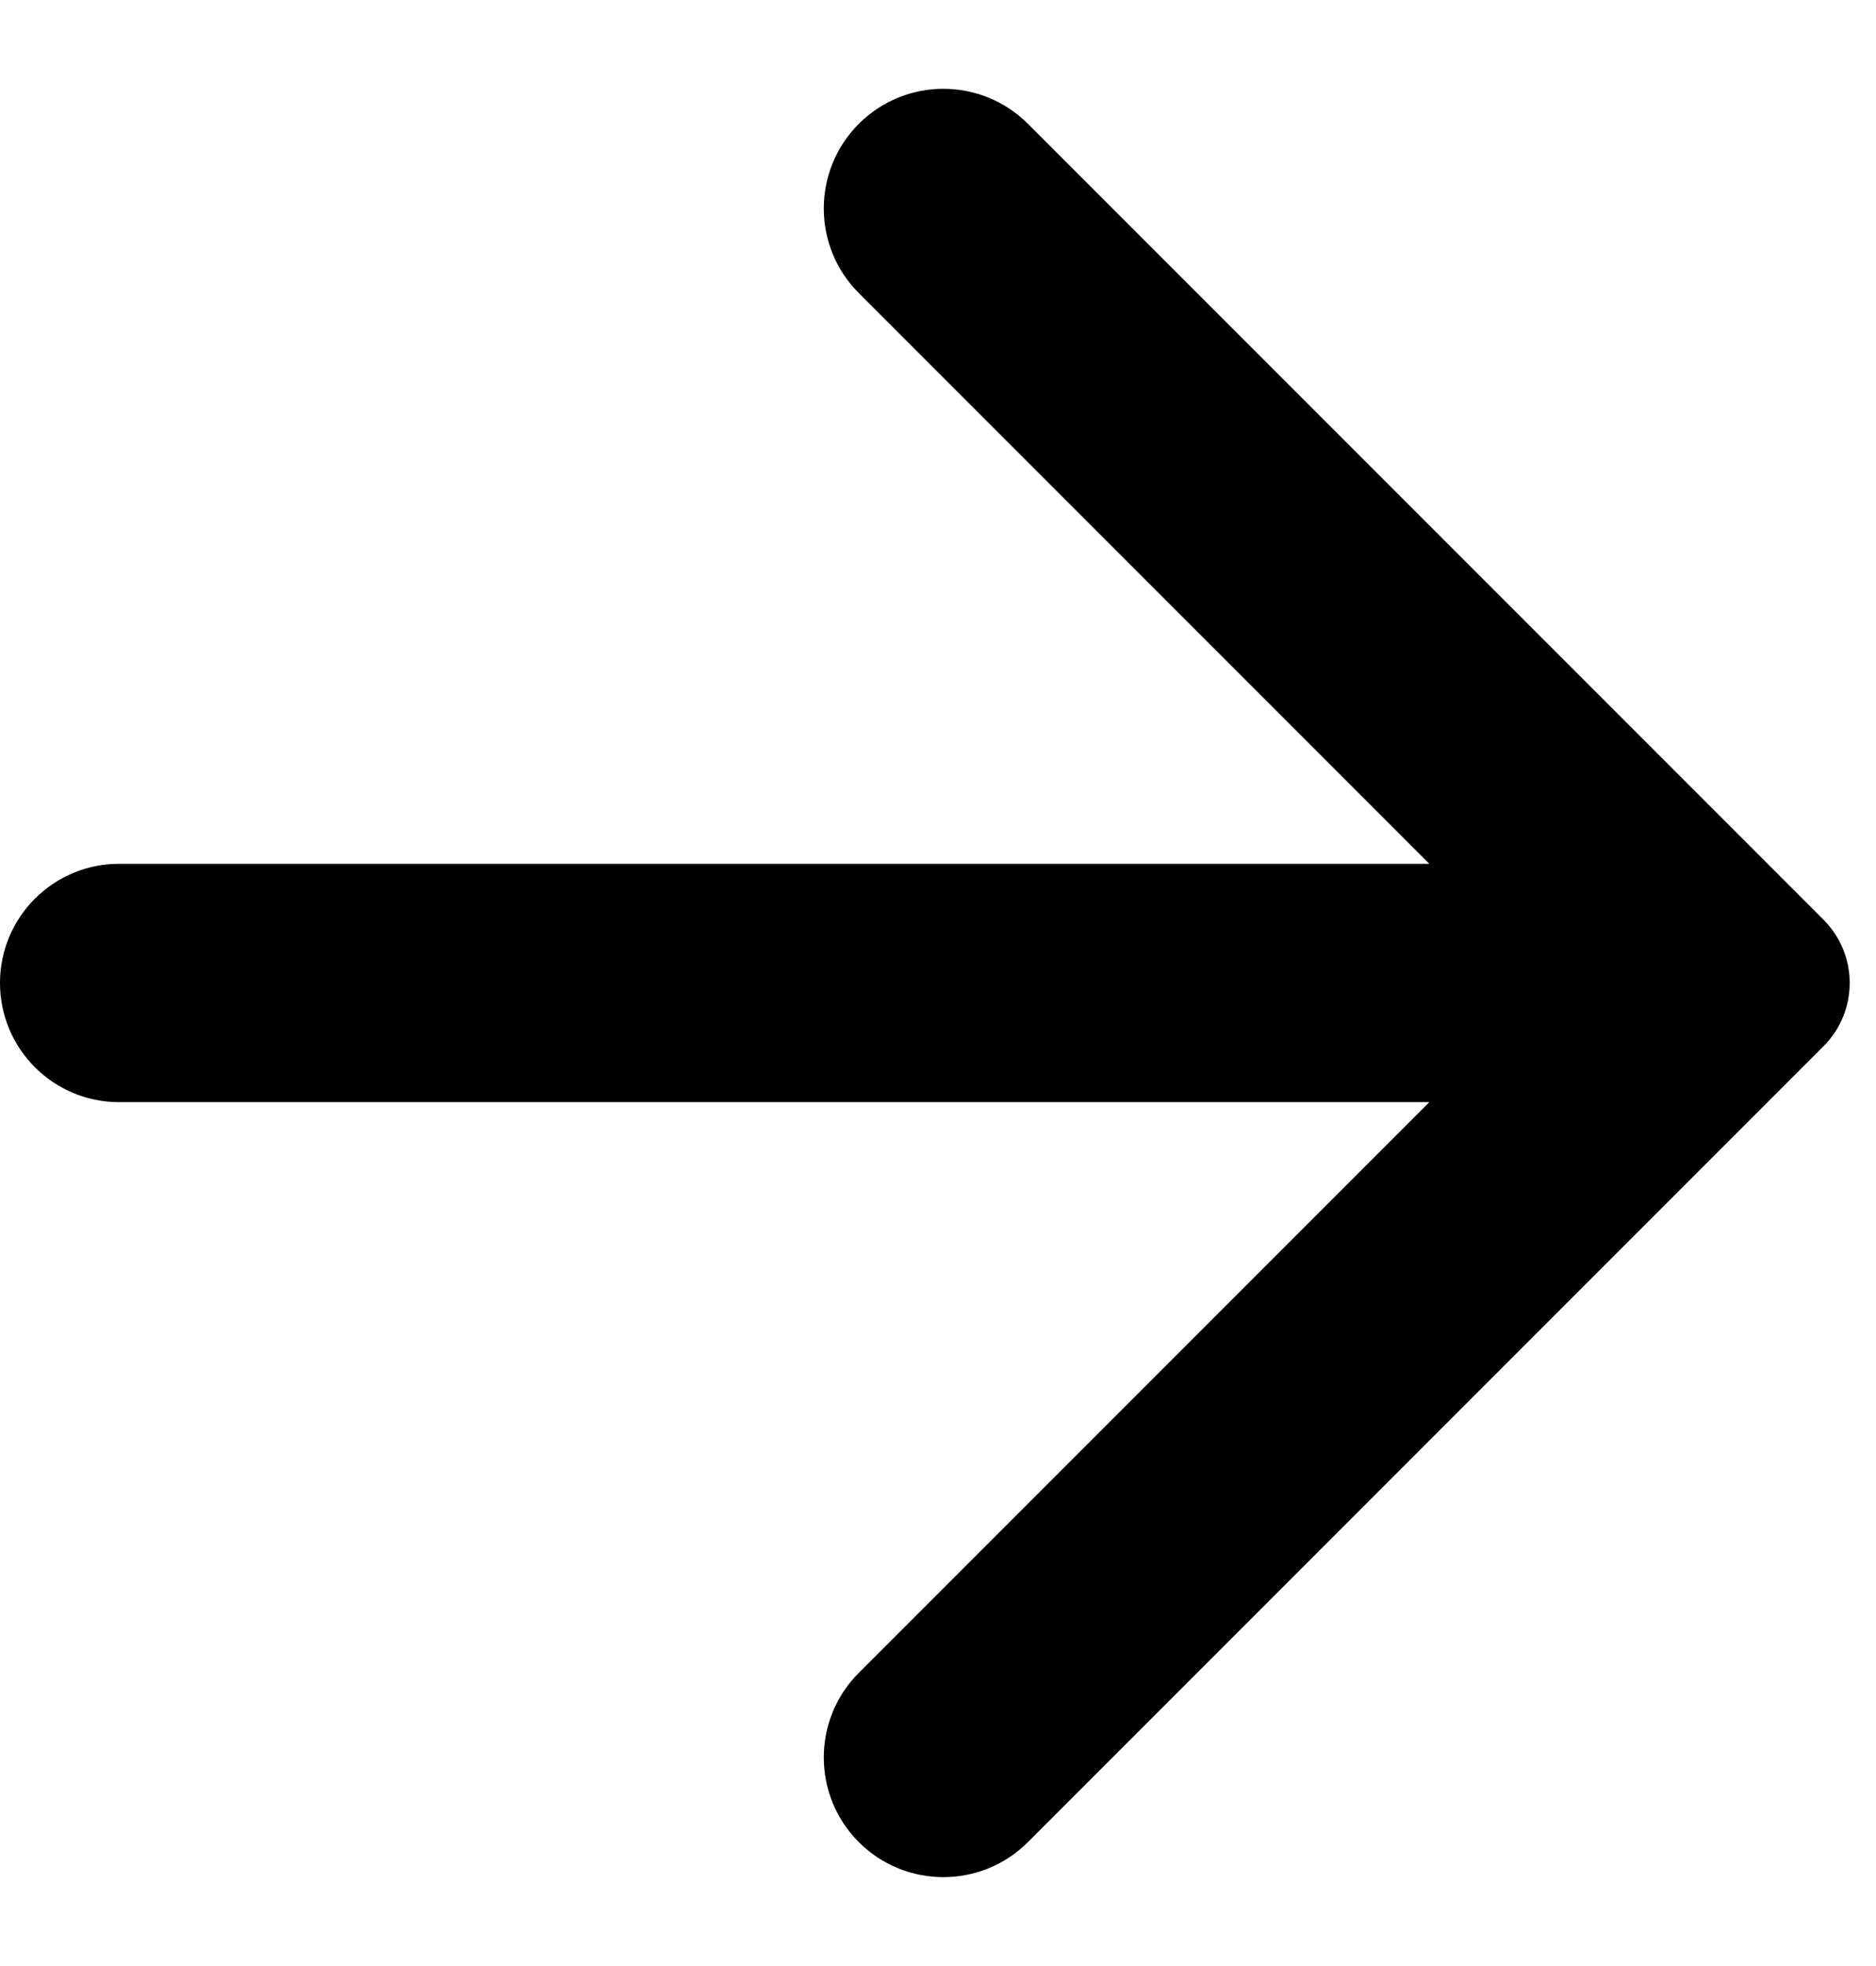 <svg width="21" height="22" viewBox="0 0 21 22" fill="none" xmlns="http://www.w3.org/2000/svg">
<path d="M1.333 9.666C0.597 9.666 -1.71762e-06 10.263 -1.84637e-06 10.999C-1.97512e-06 11.736 0.597 12.333 1.333 12.333L16 12.333L9.613 18.72C9.091 19.242 9.091 20.09 9.613 20.613C10.136 21.136 10.984 21.136 11.507 20.613L20.413 11.707C20.803 11.316 20.803 10.683 20.413 10.292L11.507 1.386C10.984 0.863 10.136 0.863 9.613 1.386C9.091 1.909 9.091 2.757 9.613 3.279L16 9.666L1.333 9.666Z" fill="black"/>
</svg>
